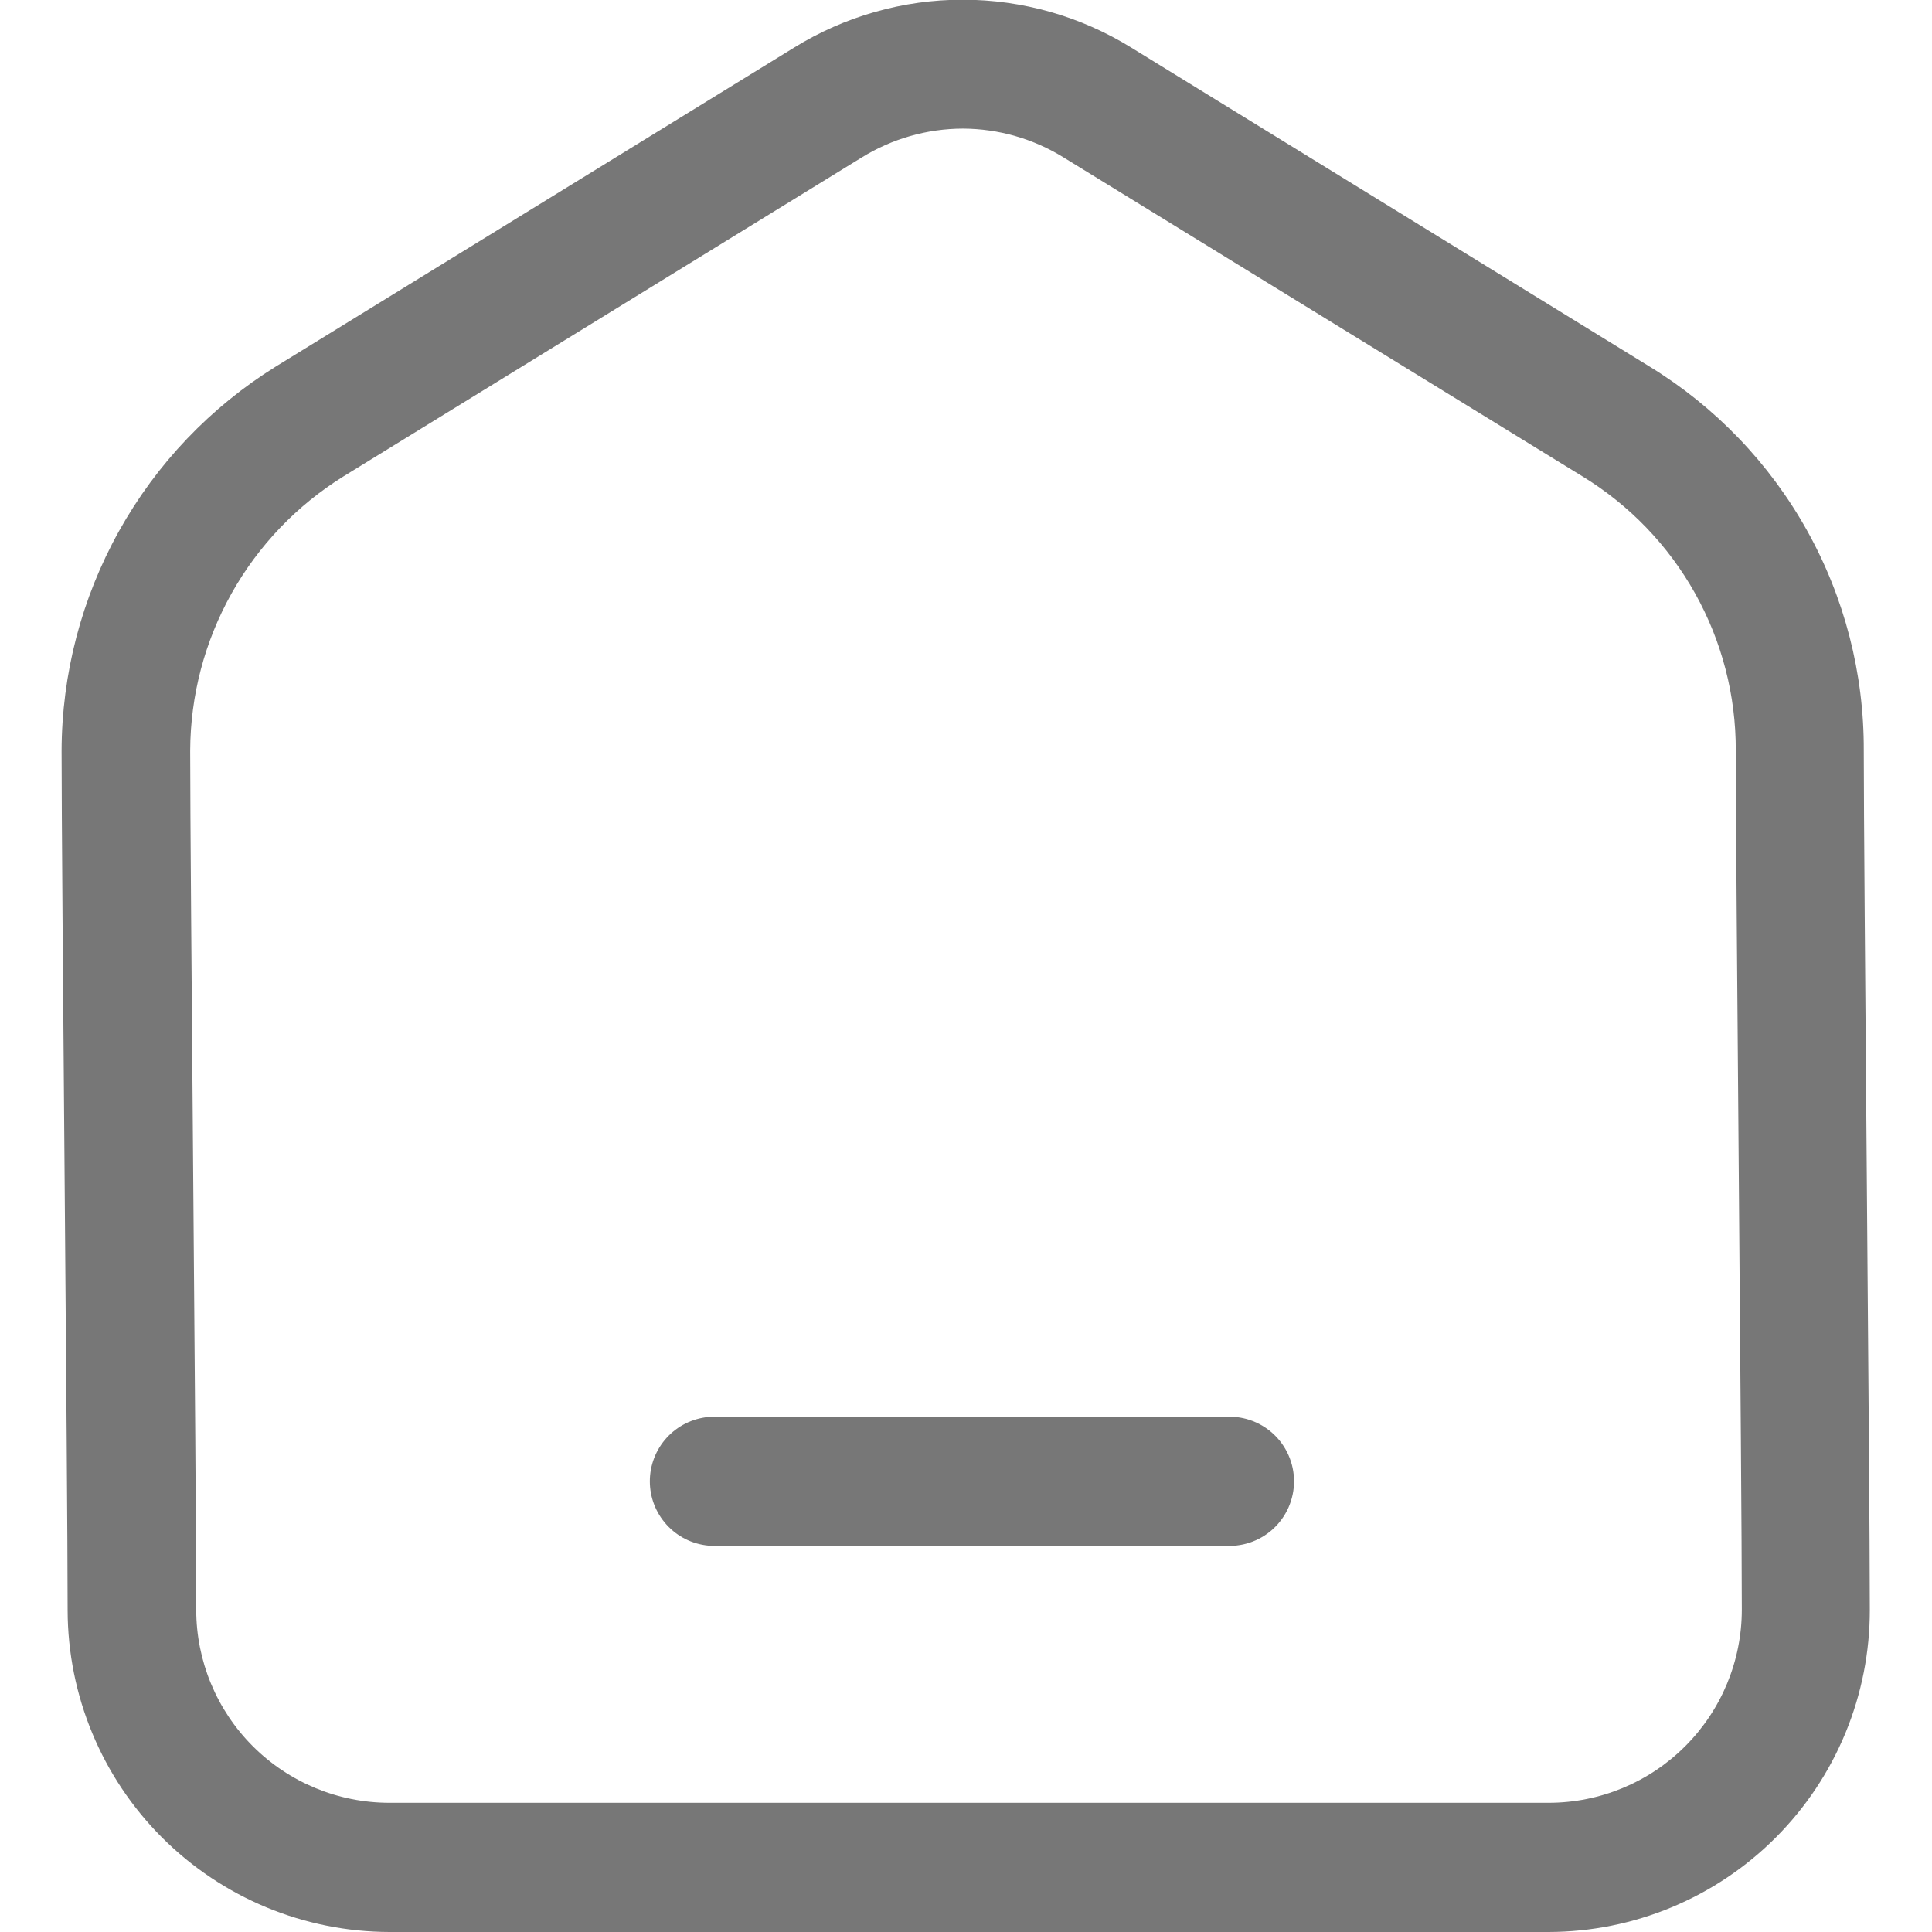<svg width="512" height="512" viewBox="0 0 512 512" fill="none" xmlns="http://www.w3.org/2000/svg">
<g clip-path="url(#clip0_18_46)">
<path d="M410.4 512H103.2C80.596 511.958 58.929 502.959 42.945 486.975C26.961 470.991 17.963 449.325 17.92 426.72C17.92 392.48 16.32 230.24 16.32 199.04C16.366 178.628 21.603 158.564 31.539 140.734C41.476 122.905 55.785 107.896 73.12 97.12L210.4 12.64C223.834 4.324 239.321 -0.082 255.12 -0.082C270.92 -0.082 286.407 4.324 299.84 12.64L437.12 97.12C454.538 107.767 468.916 122.726 478.866 140.551C488.815 158.376 494 178.466 493.92 198.88C493.92 230.08 495.52 392.32 495.52 426.56C495.541 437.759 493.356 448.853 489.09 459.207C484.824 469.562 478.56 478.975 470.656 486.909C462.751 494.843 453.362 501.142 443.023 505.447C432.685 509.752 421.599 511.979 410.4 512V512ZM255.2 34.08C245.701 34.097 236.394 36.756 228.32 41.76L91.04 126.24C78.667 133.913 68.446 144.604 61.337 157.31C54.228 170.016 50.465 184.321 50.4 198.88C50.4 230.08 52 392.32 52 426.56C52 440.139 57.395 453.162 66.996 462.764C76.598 472.366 89.621 477.76 103.2 477.76H410.4C423.979 477.76 437.002 472.366 446.604 462.764C456.206 453.162 461.6 440.139 461.6 426.56C461.6 392.32 460 230.08 460 198.88C460.043 184.3 456.325 169.955 449.206 157.231C442.087 144.506 431.808 133.833 419.36 126.24L281.92 41.76C273.896 36.777 264.646 34.118 255.2 34.08V34.08Z" fill="#777777"/>
<path d="M324.32 409.6H187.68C183.445 409.189 179.516 407.217 176.656 404.066C173.797 400.916 172.213 396.814 172.213 392.56C172.213 388.306 173.797 384.204 176.656 381.054C179.516 377.903 183.445 375.931 187.68 375.52H324.16C326.536 375.289 328.935 375.559 331.201 376.31C333.467 377.061 335.551 378.279 337.319 379.883C339.087 381.488 340.5 383.445 341.467 385.628C342.433 387.811 342.933 390.172 342.933 392.56C342.933 394.948 342.433 397.309 341.467 399.492C340.5 401.675 339.087 403.632 337.319 405.237C335.551 406.841 333.467 408.059 331.201 408.81C328.935 409.561 326.536 409.831 324.16 409.6H324.32Z" fill="#777777"/>
</g>
<defs>
<clipPath id="clip0_18_46">
<rect width="512" height="512" fill="white"/>
</clipPath>
</defs>
</svg>
